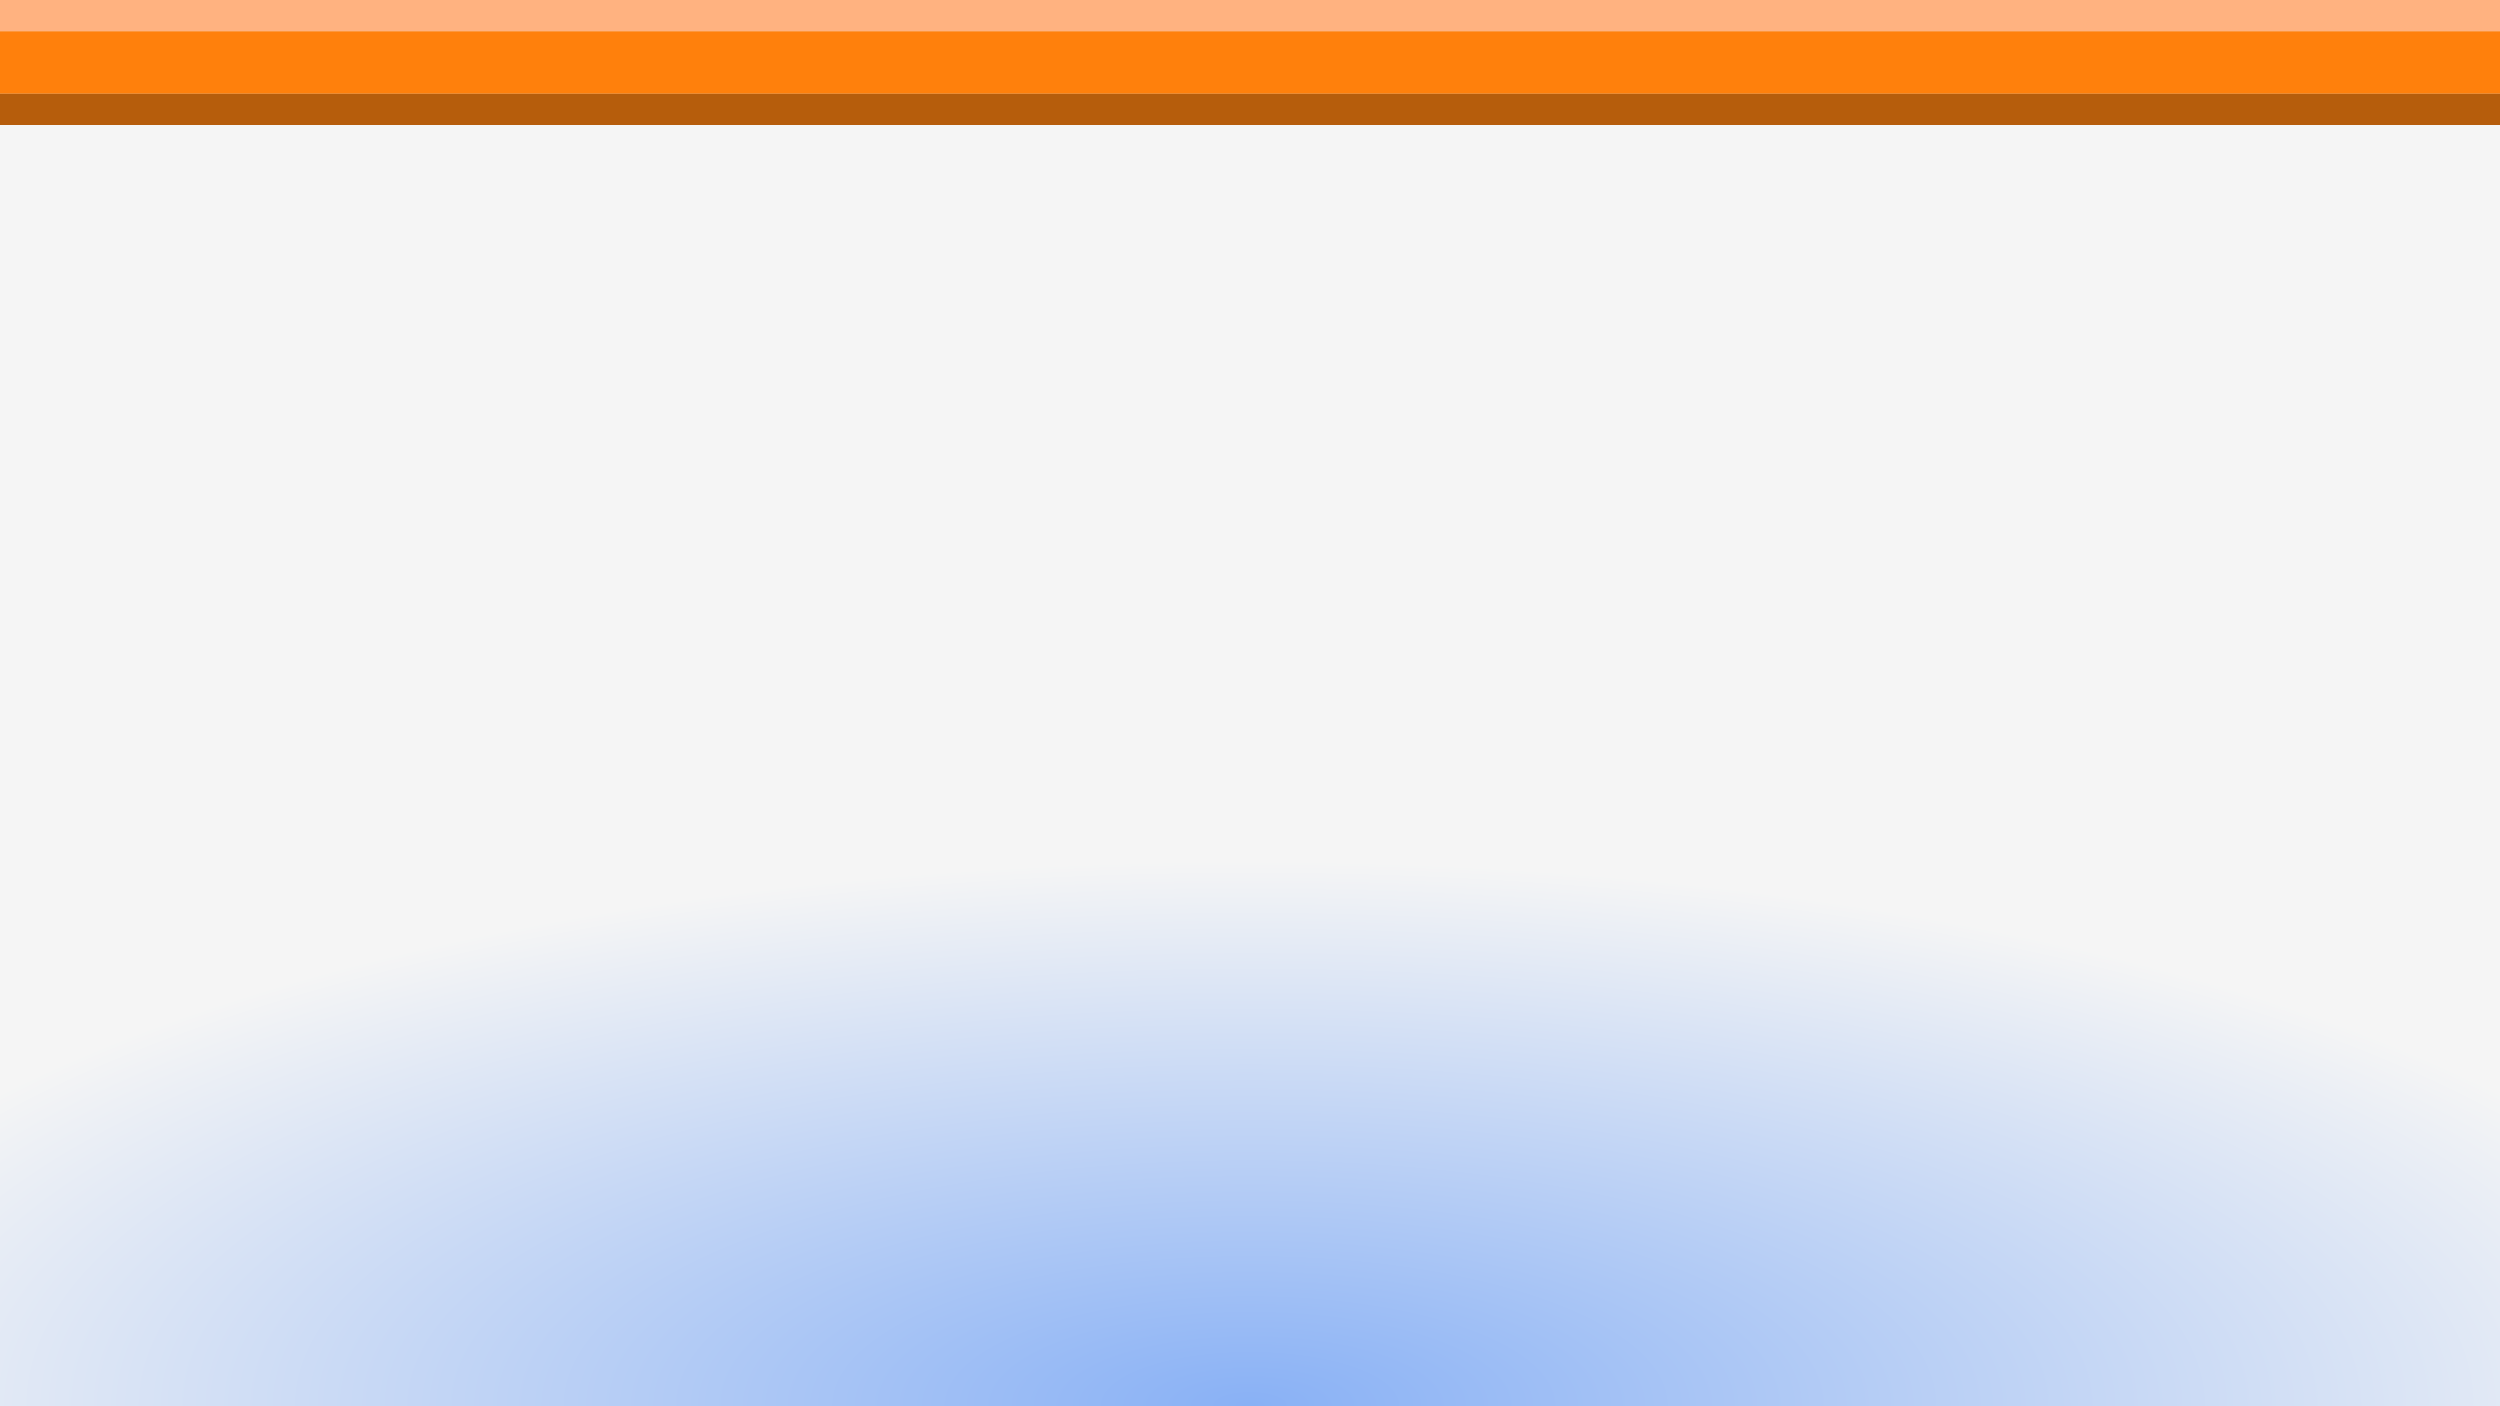 <?xml version="1.0" encoding="UTF-8" standalone="no"?>
<!-- Created with Inkscape (http://www.inkscape.org/) -->

<svg
   xmlns:dc="http://purl.org/dc/elements/1.1/"
   xmlns:cc="http://creativecommons.org/ns#"
   xmlns:rdf="http://www.w3.org/1999/02/22-rdf-syntax-ns#"
   xmlns:svg="http://www.w3.org/2000/svg"
   xmlns="http://www.w3.org/2000/svg"
   xmlns:xlink="http://www.w3.org/1999/xlink"
   xmlns:sodipodi="http://sodipodi.sourceforge.net/DTD/sodipodi-0.dtd"
   xmlns:inkscape="http://www.inkscape.org/namespaces/inkscape"
   width="1600"
   height="900"
   viewBox="0 0 1600 900"
   id="svg4684"
   version="1.1"
   inkscape:version="0.91 r13725"
   sodipodi:docname="page6.svg">
  <rect x="0" y="0" width="1600" height="900" fill="#333333" stroke="none"/>
  <defs
     id="defs4686">
    <linearGradient
       inkscape:collect="always"
       id="linearGradient7521">
      <stop
         style="stop-color:#8db7ff;stop-opacity:1"
         offset="0"
         id="stop7523" />
      <stop
         style="stop-color:#ffffff;stop-opacity:1"
         offset="1"
         id="stop7525" />
    </linearGradient>
    <linearGradient
       inkscape:collect="always"
       id="linearGradient7513">
      <stop
         style="stop-color:#ffffff;stop-opacity:1;"
         offset="0"
         id="stop7515" />
      <stop
         style="stop-color:#96c8ff;stop-opacity:1"
         offset="1"
         id="stop7517" />
    </linearGradient>
    <marker
       inkscape:stockid="Arrow1Mstart"
       orient="auto"
       refY="0.0"
       refX="0.0"
       id="Arrow1Mstart"
       style="overflow:visible"
       inkscape:isstock="true">
      <path
         id="path5648"
         d="M 0.0,0.0 L 5.0,-5.0 L -12.5,0.0 L 5.0,5.0 L 0.0,0.0 z "
         style="fill-rule:evenodd;stroke:#000000;stroke-width:1.0pt"
         transform="scale(0.4) translate(10,0)" />
    </marker>
    <marker
       inkscape:stockid="Arrow1Sstart"
       orient="auto"
       refY="0.0"
       refX="0.0"
       id="marker5920"
       style="overflow:visible"
       inkscape:isstock="true">
      <path
         id="path5922"
         d="M 0.0,0.0 L 5.0,-5.0 L -12.5,0.0 L 5.0,5.0 L 0.0,0.0 z "
         style="fill-rule:evenodd;stroke:#000000;stroke-width:1.0pt"
         transform="scale(0.2) translate(6,0)" />
    </marker>
    <marker
       inkscape:stockid="Arrow1Sstart"
       orient="auto"
       refY="0.0"
       refX="0.0"
       id="Arrow1Sstart"
       style="overflow:visible"
       inkscape:isstock="true">
      <path
         id="path5654"
         d="M 0.0,0.0 L 5.0,-5.0 L -12.5,0.0 L 5.0,5.0 L 0.0,0.0 z "
         style="fill-rule:evenodd;stroke:#000000;stroke-width:1.0pt"
         transform="scale(0.2) translate(6,0)" />
    </marker>
    <marker
       inkscape:stockid="Arrow1Lstart"
       orient="auto"
       refY="0.0"
       refX="0.0"
       id="Arrow1Lstart"
       style="overflow:visible"
       inkscape:isstock="true">
      <path
         id="path5642"
         d="M 0.0,0.0 L 5.0,-5.0 L -12.5,0.0 L 5.0,5.0 L 0.0,0.0 z "
         style="fill-rule:evenodd;stroke:#000000;stroke-width:1.0pt"
         transform="scale(0.8) translate(12.5,0)" />
    </marker>
    <linearGradient
       inkscape:collect="always"
       xlink:href="#linearGradient7513"
       id="linearGradient7519"
       x1="800"
       y1="720"
       x2="800"
       y2="880"
       gradientUnits="userSpaceOnUse" />
    <radialGradient
       inkscape:collect="always"
       xlink:href="#linearGradient7521"
       id="radialGradient7529"
       cx="800"
       cy="1478.571"
       fx="800"
       fy="1478.571"
       r="800"
       gradientTransform="matrix(1.225,2.4284933e-8,-1.8473769e-8,0.437,-180,253.125)"
       gradientUnits="userSpaceOnUse" />
  </defs>
  <sodipodi:namedview
     id="base"
     pagecolor="#ffffff"
     bordercolor="#666666"
     borderopacity="1.0"
     inkscape:pageopacity="0.0"
     inkscape:pageshadow="2"
     inkscape:zoom="0.7"
     inkscape:cx="712.98146"
     inkscape:cy="517.34619"
     inkscape:document-units="px"
     inkscape:current-layer="layer1"
     showgrid="true"
     units="px"
     showguides="true"
     inkscape:guide-bbox="true"
     showborder="false"
     objecttolerance="10000"
     inkscape:snap-path-clip="true"
     inkscape:snap-path-mask="true"
     guidetolerance="10000"
     inkscape:snap-bbox="true"
     inkscape:bbox-nodes="false"
     inkscape:object-nodes="true"
     inkscape:window-width="1920"
     inkscape:window-height="1017"
     inkscape:window-x="-8"
     inkscape:window-y="-8"
     inkscape:window-maximized="1">
    <inkscape:grid
       type="xygrid"
       id="grid5232" />
    <sodipodi:guide
       position="800,820"
       orientation="1,0"
       id="guide5253" />
    <sodipodi:guide
       position="100,760"
       orientation="1,0"
       id="guide5255" />
    <sodipodi:guide
       position="1480,680"
       orientation="1,0"
       id="guide5257" />
    <sodipodi:guide
       position="980,800"
       orientation="0,1"
       id="guide5259" />
    <sodipodi:guide
       position="40,740"
       orientation="0,1"
       id="guide5261" />
    <sodipodi:guide
       position="200,720"
       orientation="0,1"
       id="guide5263" />
    <sodipodi:guide
       position="680,360"
       orientation="0,1"
       id="guide7531" />
  </sodipodi:namedview>
  <g
     inkscape:groupmode="layer"
     id="layer2"
     inkscape:label="bg">
    <rect
       style="opacity:0.95;fill:url(#radialGradient7529);fill-opacity:1;fill-rule:evenodd;stroke:none;stroke-width:10;stroke-linecap:round;stroke-linejoin:round;stroke-miterlimit:4;stroke-dasharray:none;stroke-dashoffset:0;stroke-opacity:1"
       id="rect5628"
       width="1600"
       height="900"
       x="0"
       y="0"
       inkscape:export-filename="F:\rect5622.png"
       inkscape:export-xdpi="90"
       inkscape:export-ydpi="90" />
  </g>
  <g
     inkscape:groupmode="layer"
     id="layer4"
     inkscape:label="area"
     style="display:none">
    <rect
       style="opacity:0.95;fill:url(#linearGradient7519);fill-opacity:1;fill-rule:evenodd;stroke:#002d99;stroke-width:7;stroke-linecap:round;stroke-linejoin:round;stroke-miterlimit:5.8;stroke-dasharray:none;stroke-dashoffset:0;stroke-opacity:1"
       id="rect5636"
       width="1380"
       height="720"
       x="100"
       y="160" />
  </g>
  <g
     inkscape:groupmode="layer"
     id="layer3"
     inkscape:label="arrows"
     style="display:none">
    <g
       style="display:inline"
       id="g4264">
      <circle
         r="40"
         cy="540"
         cx="100"
         id="path7535"
         style="opacity:0.95;fill:#002d99;fill-opacity:1;fill-rule:evenodd;stroke:#002d99;stroke-width:7;stroke-linecap:round;stroke-linejoin:round;stroke-miterlimit:4;stroke-dasharray:none;stroke-dashoffset:0;stroke-opacity:1" />
      <path
         inkscape:connector-curvature="0"
         id="path7547"
         d="m 65,540 25,-25 0,15 40,0 0,20 -40,0 0,15 z"
         style="fill:#ffffff;fill-opacity:1;fill-rule:evenodd;stroke:#000000;stroke-width:1px;stroke-linecap:butt;stroke-linejoin:miter;stroke-opacity:1" />
    </g>
    <g
       style="display:inline"
       id="g4255">
      <circle
         r="40"
         cy="540"
         cx="1480"
         id="path7537"
         style="opacity:0.95;fill:#002d99;fill-opacity:1;fill-rule:evenodd;stroke:#002d99;stroke-width:7;stroke-linecap:round;stroke-linejoin:round;stroke-miterlimit:4;stroke-dasharray:none;stroke-dashoffset:0;stroke-opacity:1" />
      <g
         id="g4252">
        <path
           style="display:inline;fill:#ffffff;fill-opacity:1;fill-rule:evenodd;stroke:#000000;stroke-width:0.985px;stroke-linecap:butt;stroke-linejoin:miter;stroke-opacity:1"
           d="m 1513.077,540 -24.26,-25 0,15 -38.817,0 0,20 38.817,0 0,15 z"
           id="path7547-8"
           inkscape:connector-curvature="0" />
      </g>
    </g>
  </g>
  <g
     inkscape:label="bar"
     inkscape:groupmode="layer"
     id="layer1"
     transform="translate(0,-152.362)">
    <rect
       style="opacity:0.95;fill:#ffaf7a;fill-opacity:1;fill-rule:evenodd;stroke:none;stroke-width:1;stroke-linecap:butt;stroke-linejoin:miter;stroke-miterlimit:4;stroke-dasharray:none;stroke-dashoffset:0;stroke-opacity:1"
       id="rect5245"
       width="1600"
       height="20"
       x="0"
       y="152.362" />
    <rect
       style="opacity:0.95;fill:#ff7a00;fill-opacity:1;fill-rule:evenodd;stroke:none;stroke-width:1;stroke-linecap:butt;stroke-linejoin:miter;stroke-miterlimit:4;stroke-dasharray:none;stroke-dashoffset:0;stroke-opacity:1"
       id="rect5247"
       width="1600"
       height="40"
       x="0"
       y="172.362" />
    <rect
       style="opacity:0.95;fill:#b35500;fill-opacity:1;fill-rule:evenodd;stroke:none;stroke-width:1;stroke-linecap:butt;stroke-linejoin:miter;stroke-miterlimit:4;stroke-dasharray:none;stroke-dashoffset:0;stroke-opacity:1"
       id="rect5249"
       width="1600"
       height="20"
       x="0"
       y="212.362" />
    <path
       style="opacity:0.95;fill:none;fill-opacity:1;fill-rule:evenodd;stroke:none;stroke-width:10;stroke-linecap:round;stroke-linejoin:round;stroke-miterlimit:4;stroke-dasharray:none;stroke-dashoffset:0;stroke-opacity:1"
       d="m 1160.701,328.184 c 0,-1.484 -1.632,-8.33 -3.627,-15.215 -16.535,-57.06 -62.407,-99.986 -120.658,-112.909 -6.605,-1.465 2.785,-1.766 58.928,-1.889 l 66.786,-0.146 0,66.429 c 0,36.536 -0.322,66.429 -0.714,66.429 -0.393,0 -0.714,-1.214 -0.714,-2.697 z"
       id="path5433"
       inkscape:connector-curvature="0"
       transform="translate(0,152.362)" />
  </g>
</svg>
